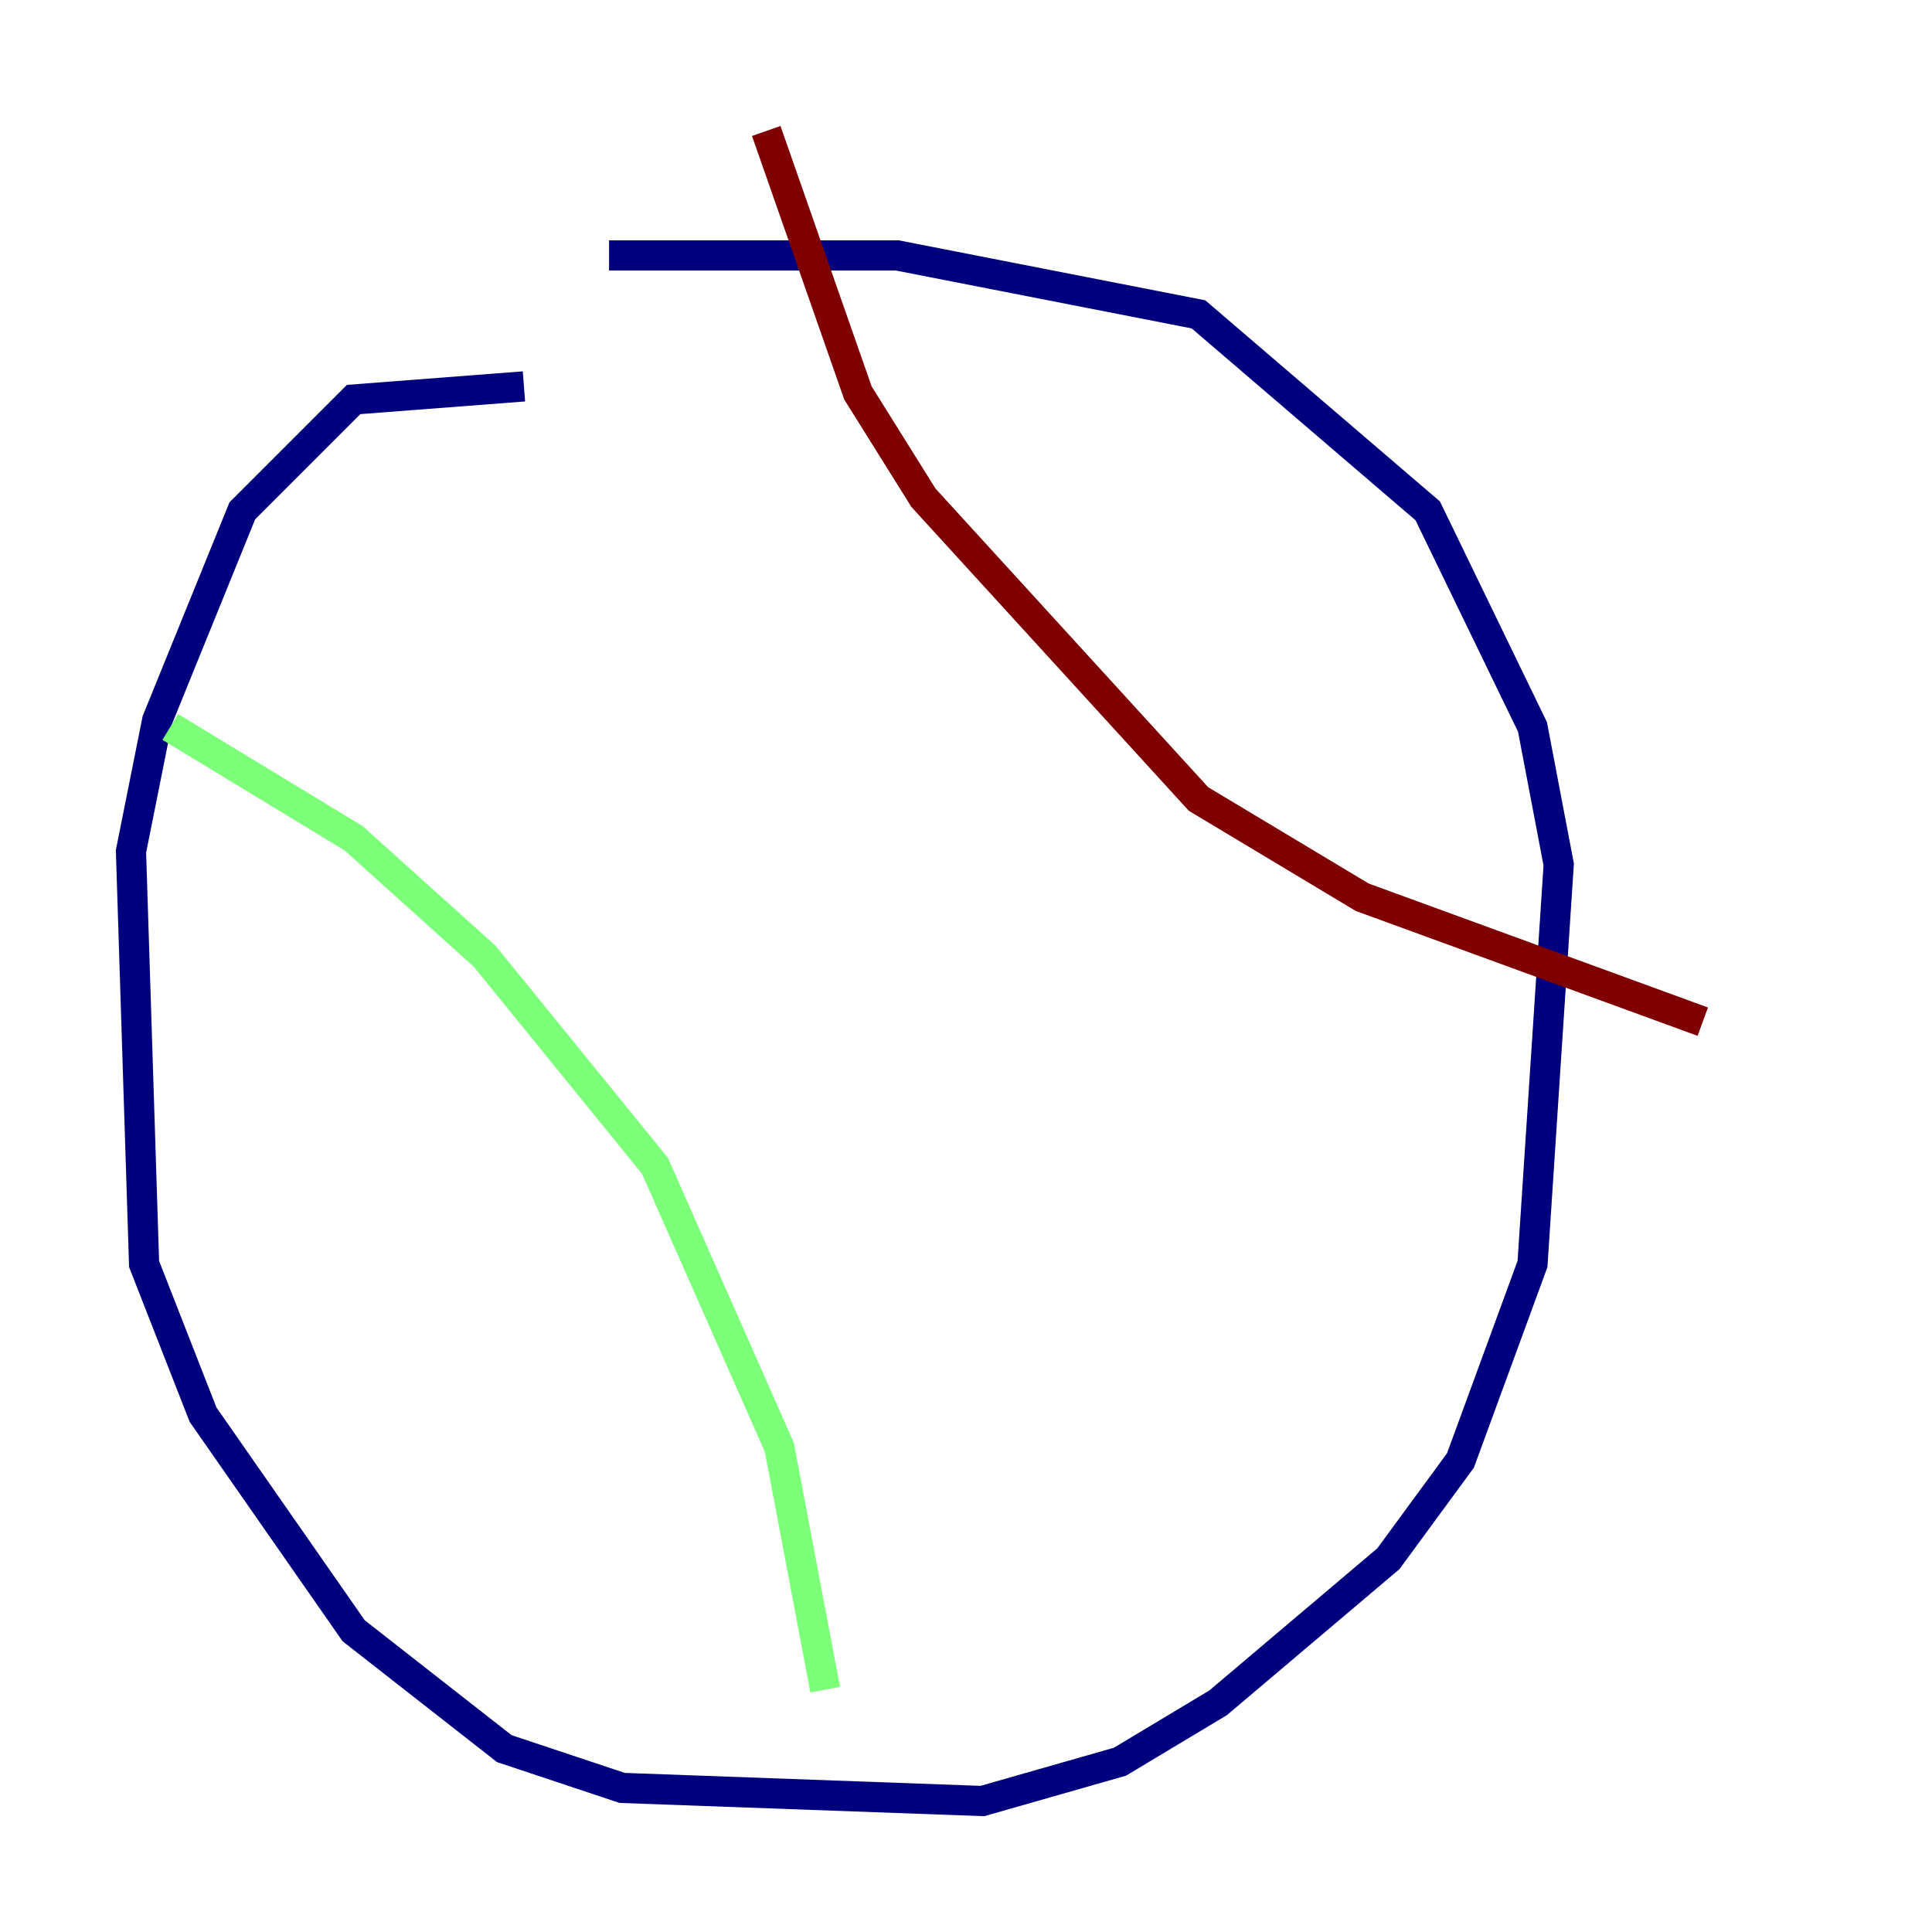 <?xml version="1.0" encoding="utf-8" ?>
<svg baseProfile="tiny" height="128" version="1.2" viewBox="0,0,128,128" width="128" xmlns="http://www.w3.org/2000/svg" xmlns:ev="http://www.w3.org/2001/xml-events" xmlns:xlink="http://www.w3.org/1999/xlink"><defs /><polyline fill="none" points="34.712,25.6 23.43,26.468 16.054,33.844 10.414,47.729 8.678,56.407 9.546,83.742 13.451,93.722 23.43,108.041 33.41,115.851 41.22,118.454 65.085,119.322 74.197,116.719 80.705,112.814 91.986,103.268 96.759,96.759 101.532,83.742 103.268,57.275 101.532,48.163 94.59,33.844 79.403,20.827 59.444,16.922 40.352,16.922" stroke="#00007f" stroke-width="2" /><polyline fill="none" points="11.281,48.163 23.43,55.539 32.108,63.349 43.39,77.234 51.634,95.891 54.671,111.946" stroke="#7cff79" stroke-width="2" /><polyline fill="none" points="50.766,8.678 56.841,26.034 61.18,32.976 79.403,52.936 90.251,59.444 112.814,67.688" stroke="#7f0000" stroke-width="2" /></svg>